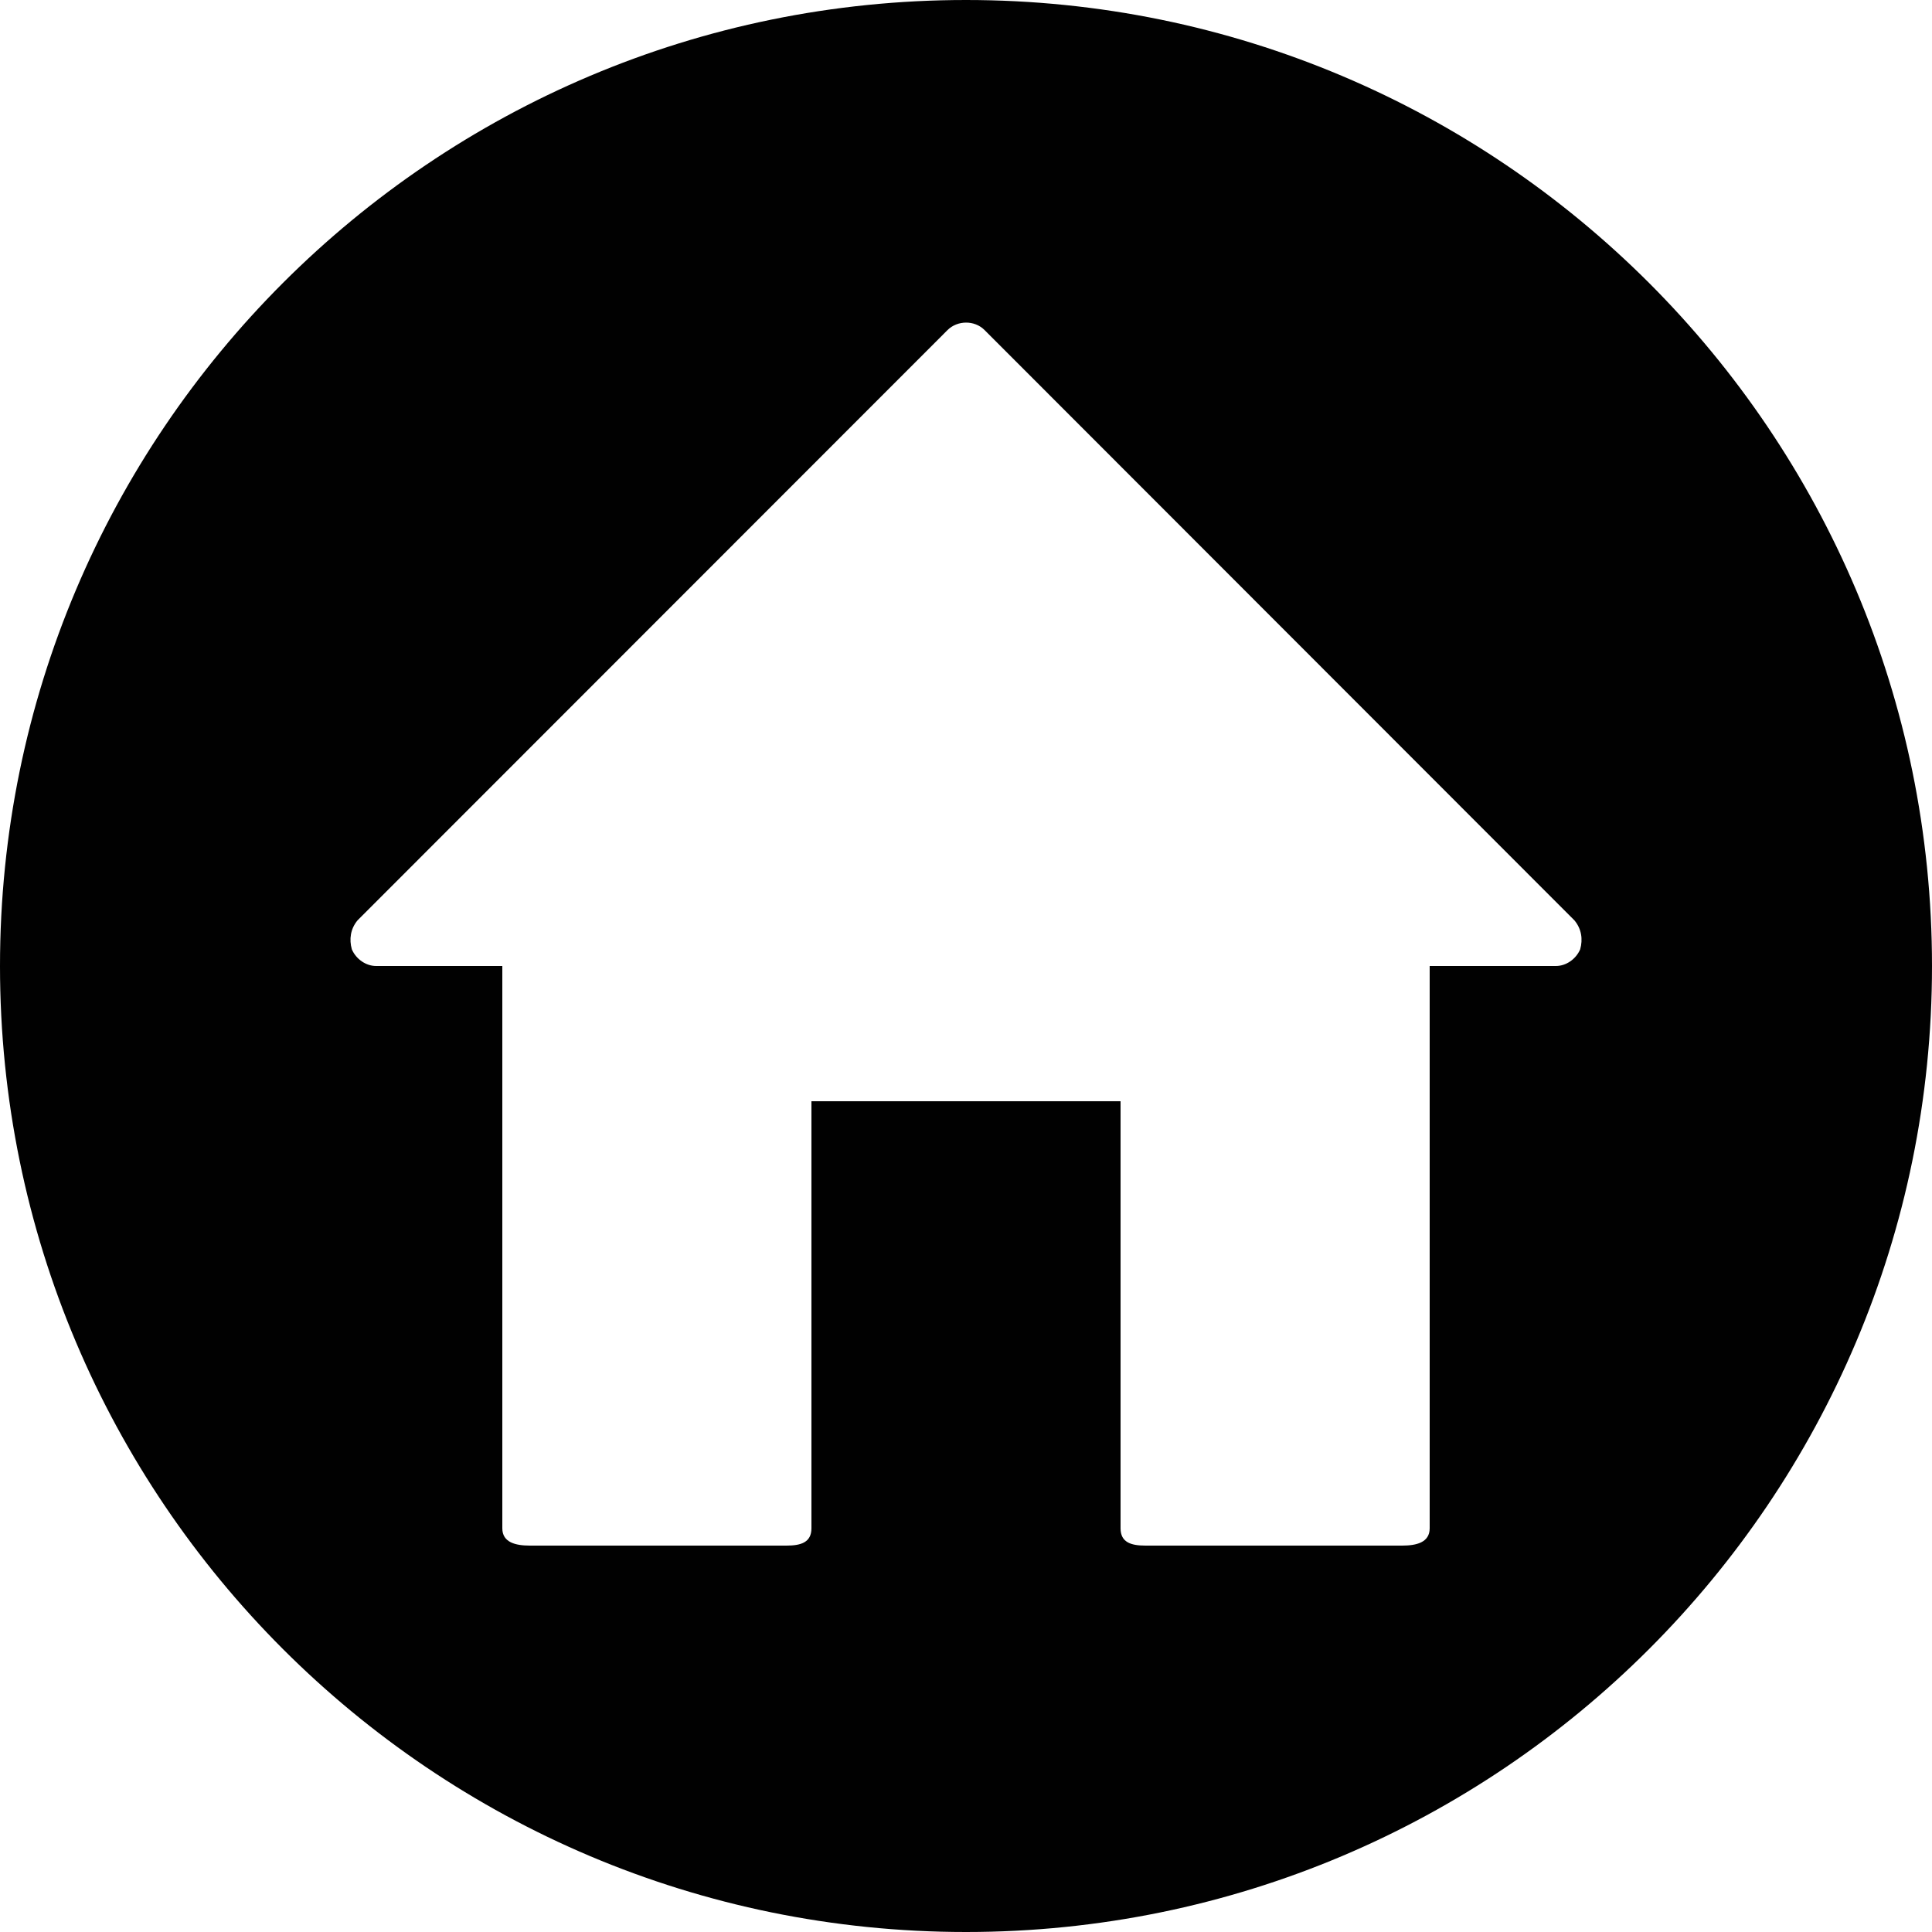 <?xml version="1.0" encoding="utf-8"?>
<!-- Generator: Adobe Illustrator 17.1.0, SVG Export Plug-In . SVG Version: 6.00 Build 0)  -->
<!DOCTYPE svg PUBLIC "-//W3C//DTD SVG 1.1//EN" "http://www.w3.org/Graphics/SVG/1.1/DTD/svg11.dtd">
<svg version="1.1" id="Layer_1" xmlns="http://www.w3.org/2000/svg" xmlns:xlink="http://www.w3.org/1999/xlink" x="0px" y="0px"
	 viewBox="0 0 100 100" enable-background="new 0 0 100 100" xml:space="preserve">
<path fill="#010101" d="M50,0C22.386,0,0,22.386,0,50c0,27.614,22.386,50,50,50s50-22.386,50-50C100,22.386,77.614,0,50,0z
	 M81.79,49.137C81.567,49.653,81.053,50,80.534,50H74v29.104C74,79.843,73.309,80,72.572,80H59.293C58.556,80,58,79.843,58,79.104
	V57H42v22.104C42,79.843,41.444,80,40.707,80H27.431C26.694,80,26,79.843,26,79.104V50h-6.534c-0.516,0-1.032-0.347-1.255-0.863
	c-0.145-0.516-0.073-1.058,0.296-1.501L49.04,17.088c0.516-0.516,1.403-0.523,1.919-0.006l30.534,30.557
	C81.862,48.082,81.935,48.621,81.79,49.137z"/>
</svg>
